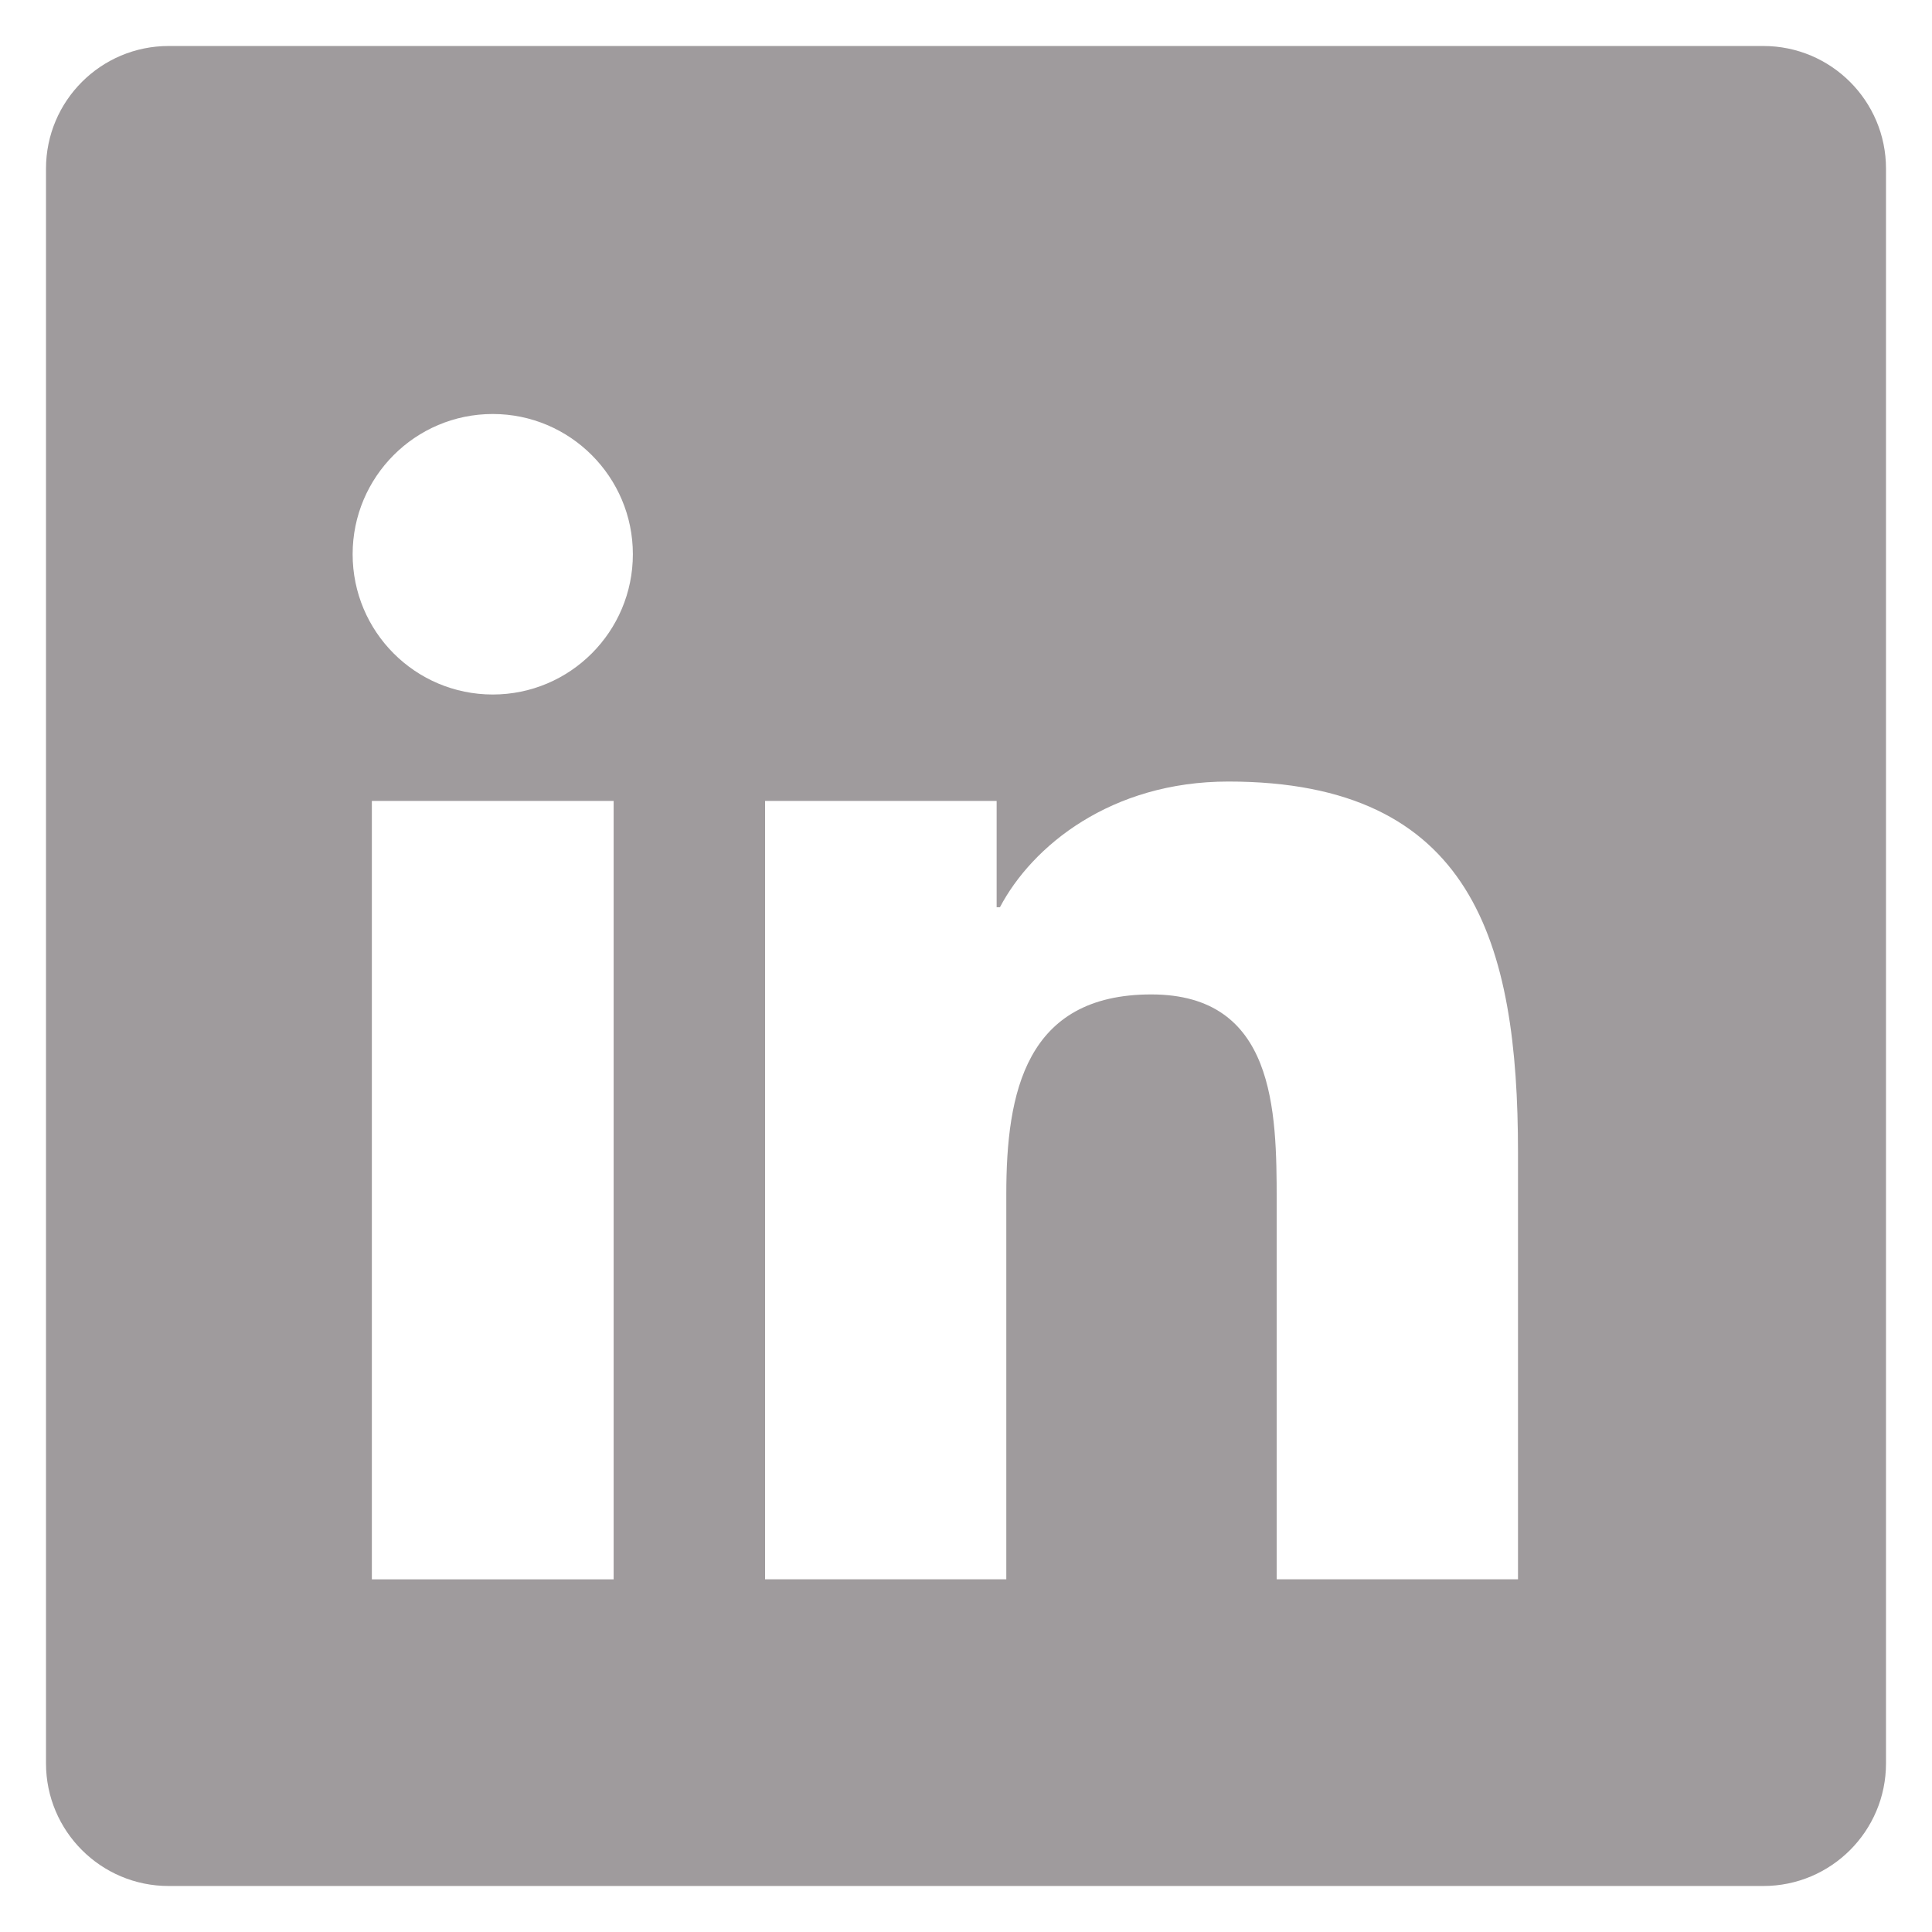 <svg width="21" height="21" viewBox="0 0 21 21" fill="none" xmlns="http://www.w3.org/2000/svg">
<path fill-rule="evenodd" clip-rule="evenodd" d="M1.833 0.5C1.097 0.5 0.5 1.097 0.5 1.833V19.167C0.5 19.903 1.097 20.5 1.833 20.5H19.167C19.903 20.5 20.5 19.903 20.5 19.167V1.833C20.5 1.097 19.903 0.5 19.167 0.5H1.833ZM5.356 4.5C6.196 4.5 6.879 5.184 6.879 6.024C6.879 6.866 6.196 7.549 5.356 7.549C4.514 7.549 3.833 6.866 3.833 6.024C3.833 5.184 4.514 4.5 5.356 4.5ZM8.316 8.706H10.833V9.861H10.869C11.219 9.196 12.075 8.495 13.352 8.495C16.009 8.495 16.5 10.247 16.5 12.526V17.166H13.877V13.052C13.877 12.07 13.859 10.809 12.514 10.809C11.147 10.809 10.938 11.877 10.938 12.98V17.166H8.316V8.706ZM4.042 17.167H6.67V8.706H4.042V17.167Z" fill="#9F9B9D"/>
</svg>
